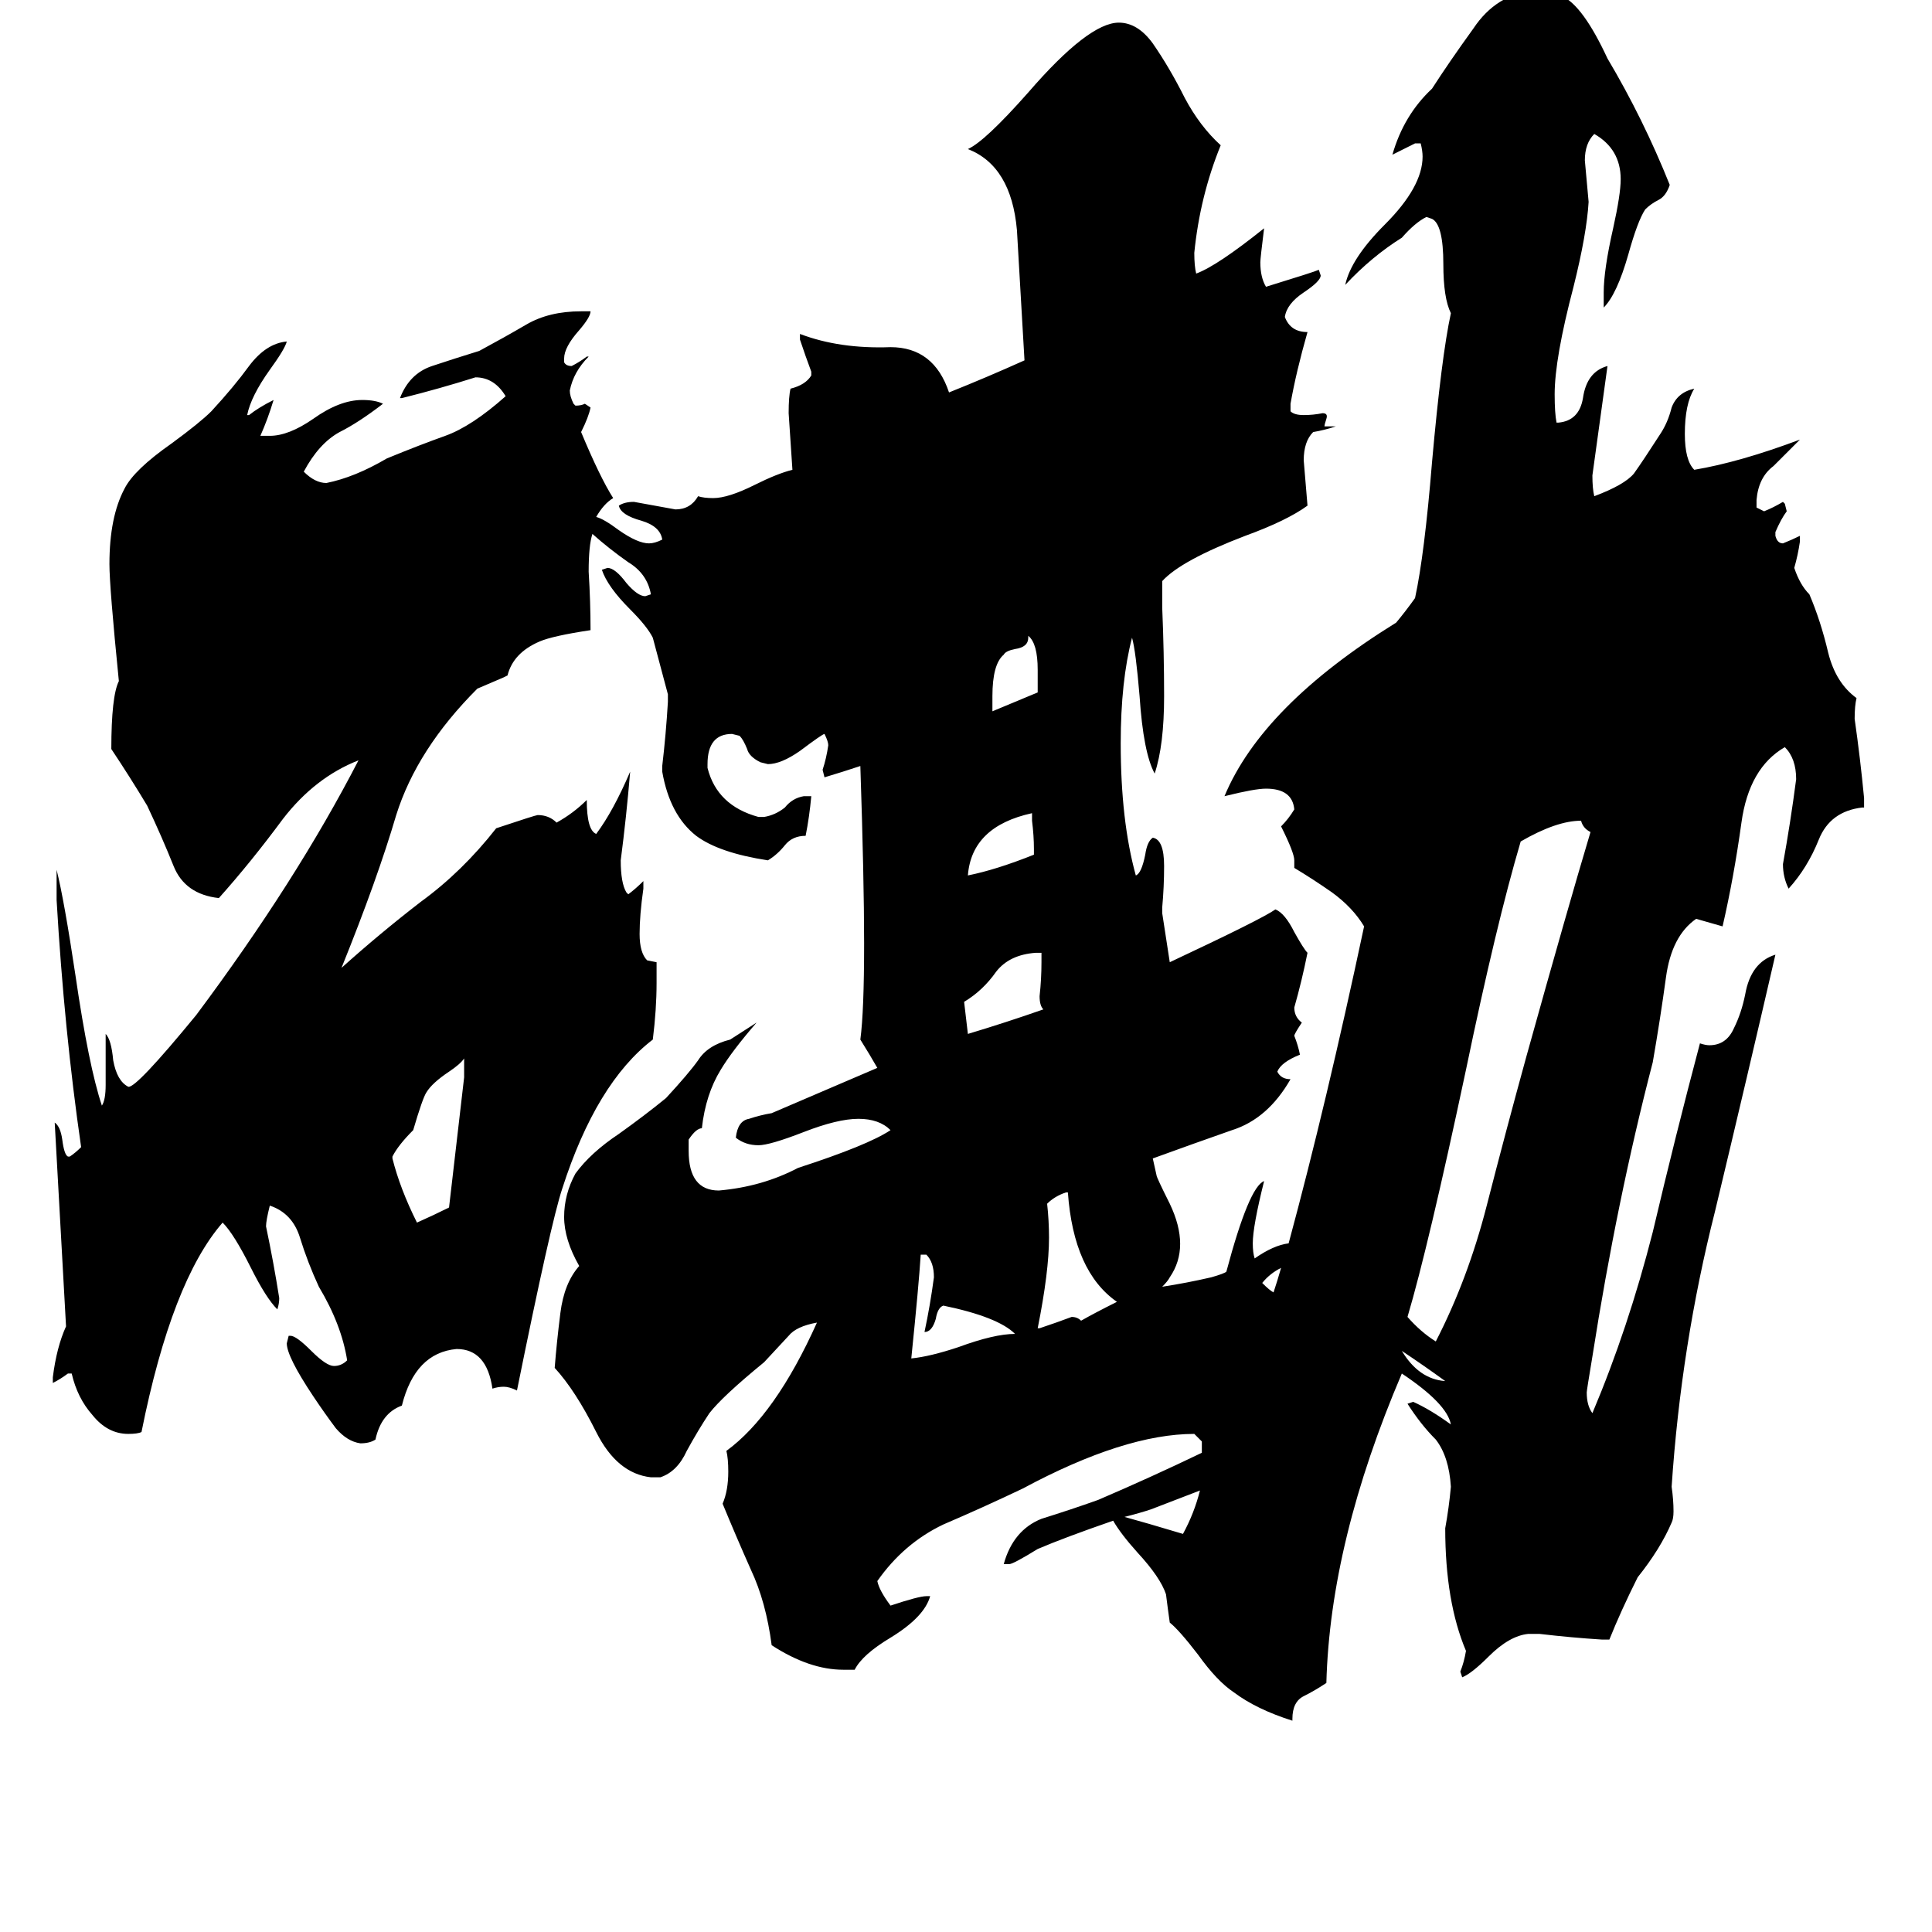 <svg xmlns="http://www.w3.org/2000/svg" viewBox="0 -800 1024 1024">
	<path fill="#000000" d="M246 -229V-239Q244 -236 238 -232Q229 -226 226 -221Q224 -218 219 -201Q211 -193 208 -187V-186Q212 -170 221 -152Q230 -156 238 -160Q242 -194 246 -229ZM538 -93Q529 -102 500 -108Q497 -107 496 -101Q494 -94 490 -94Q493 -108 495 -123Q495 -131 491 -135H488Q487 -119 483 -80Q493 -81 508 -86Q527 -93 538 -93ZM553 -265Q551 -267 551 -272Q552 -281 552 -290V-295H549Q535 -294 528 -285Q521 -275 511 -269Q512 -260 513 -252Q533 -258 553 -265ZM548 -347V-350Q548 -357 547 -365V-369Q515 -362 513 -336Q528 -339 548 -347ZM550 -433V-445Q550 -459 545 -463V-462Q545 -457 538 -456Q533 -455 532 -453Q526 -448 526 -431V-423Q538 -428 550 -433ZM766 -68Q755 -76 743 -84Q752 -69 766 -68ZM843 -359Q839 -361 838 -365Q825 -365 806 -354Q793 -310 777 -233Q757 -139 746 -102Q753 -94 761 -89Q778 -122 788 -161Q798 -200 809 -240Q831 -319 843 -359ZM683 -141Q703 -215 723 -309Q717 -319 706 -327Q696 -334 686 -340V-344Q686 -348 679 -362Q683 -366 686 -371Q685 -382 671 -382Q665 -382 649 -378Q669 -426 740 -470Q745 -476 750 -483Q755 -506 759 -555Q764 -611 769 -634Q765 -642 765 -660Q765 -681 759 -684L756 -685Q750 -682 743 -674Q727 -664 713 -649Q716 -663 734 -681Q754 -701 754 -717Q754 -720 753 -724H750Q744 -721 738 -718Q744 -739 759 -753Q768 -767 781 -785Q793 -803 813 -805Q821 -805 828 -802Q839 -797 852 -769Q871 -737 885 -702Q883 -696 879 -694Q875 -692 872 -689Q868 -683 863 -665Q857 -644 850 -637V-645Q850 -657 855 -679Q859 -697 859 -705Q859 -721 845 -729Q840 -724 840 -715Q841 -704 842 -693Q841 -676 834 -648Q824 -610 824 -591Q824 -581 825 -576H826Q837 -577 839 -589Q841 -603 852 -606Q848 -577 844 -548Q844 -541 845 -537Q861 -543 866 -549Q871 -556 880 -570Q884 -576 886 -584Q889 -592 898 -594Q893 -586 893 -570Q893 -556 898 -551Q922 -555 954 -567Q947 -560 940 -553Q932 -547 931 -535V-531L935 -529Q940 -531 945 -534L946 -533L947 -529Q944 -525 941 -518V-516Q942 -512 945 -512Q950 -514 954 -516V-513Q953 -506 951 -499Q954 -490 959 -485Q965 -471 969 -454Q973 -438 984 -430Q983 -426 983 -419Q986 -398 988 -377V-372H987Q970 -370 964 -355Q958 -340 948 -329Q945 -335 945 -342Q949 -364 952 -387Q952 -398 946 -404Q927 -393 923 -364Q919 -335 913 -309Q906 -311 899 -313Q886 -304 883 -282Q880 -260 876 -237Q857 -164 844 -81Q841 -63 841 -62Q841 -55 844 -51Q863 -96 876 -147Q888 -198 901 -247Q904 -246 906 -246Q915 -246 919 -255Q923 -263 925 -273Q928 -290 941 -294Q926 -229 909 -158Q891 -87 886 -12Q887 -5 887 1Q887 5 886 7Q880 21 868 36Q859 54 853 69H849Q833 68 816 66H810Q800 67 789 78Q780 87 775 89L774 86Q776 81 777 75Q766 49 766 10Q768 -1 769 -12Q768 -28 761 -37Q753 -45 746 -56L749 -57Q758 -53 769 -45Q767 -56 743 -72Q705 17 703 92Q697 96 691 99Q685 102 685 111V112Q666 106 654 97Q645 91 635 77Q625 64 620 60Q619 53 618 45Q615 36 603 23Q594 13 590 6Q564 15 550 21Q537 29 535 29H532Q537 11 552 5Q568 0 582 -5Q610 -17 637 -30Q637 -33 637 -36Q635 -38 633 -40Q596 -40 542 -11Q521 -1 500 8Q479 18 465 38Q466 43 472 51Q487 46 491 46H493Q490 57 472 68Q457 77 453 85H447Q429 85 409 72Q406 49 398 32Q390 14 383 -3Q386 -10 386 -20Q386 -27 385 -31Q411 -50 433 -99Q422 -97 418 -92Q406 -79 405 -78Q383 -60 376 -51Q370 -42 364 -31Q359 -20 350 -17H345Q327 -19 316 -41Q305 -63 294 -75Q295 -88 297 -104Q299 -120 307 -129Q299 -143 299 -155Q299 -167 305 -178Q313 -189 328 -199Q342 -209 353 -218Q365 -231 370 -238Q375 -246 387 -249L401 -258Q388 -243 382 -233Q374 -220 372 -202Q369 -202 365 -196V-190Q365 -169 381 -169Q404 -171 423 -181Q460 -193 472 -201Q466 -207 455 -207Q444 -207 426 -200Q408 -193 402 -193Q395 -193 390 -197Q391 -206 397 -207Q403 -209 409 -210Q437 -222 465 -234Q461 -241 456 -249Q458 -264 458 -300Q458 -334 456 -394Q447 -391 437 -388L436 -392Q438 -398 439 -405Q439 -407 437 -411Q436 -411 424 -402Q414 -395 407 -395L403 -396Q397 -399 396 -403Q394 -408 392 -410L388 -411Q375 -411 375 -395V-393Q380 -373 402 -367H405Q411 -368 416 -372Q420 -377 426 -378H430Q429 -367 427 -357Q420 -357 416 -352Q412 -347 407 -344Q381 -348 369 -357Q355 -368 351 -391V-394Q353 -411 354 -428V-432Q350 -447 346 -462Q343 -468 334 -477Q322 -489 319 -498L322 -499Q326 -499 332 -491Q338 -484 342 -484L345 -485Q343 -496 333 -502Q323 -509 314 -517Q312 -511 312 -497Q313 -481 313 -466Q293 -463 286 -460Q272 -454 269 -442L267 -441Q260 -438 253 -435Q221 -403 210 -368Q200 -334 181 -287Q201 -305 223 -322Q245 -338 263 -361Q284 -368 285 -368Q291 -368 295 -364Q304 -369 311 -376Q311 -360 316 -358Q325 -370 334 -391Q332 -367 329 -344Q329 -332 332 -327L333 -326Q337 -329 341 -333V-329Q339 -315 339 -305Q339 -295 343 -291L348 -290V-279Q348 -265 346 -249Q316 -226 298 -170Q292 -152 274 -63Q270 -65 267 -65Q264 -65 261 -64Q258 -85 242 -85Q220 -83 213 -55Q202 -51 199 -37Q196 -35 191 -35Q184 -36 178 -43Q172 -51 166 -60Q152 -81 152 -88L153 -92H154Q157 -92 165 -84Q173 -76 177 -76Q181 -76 184 -79Q181 -98 169 -118Q163 -131 159 -144Q155 -157 143 -161Q141 -153 141 -150Q145 -131 148 -112Q148 -109 147 -106Q141 -112 133 -128Q124 -146 118 -152Q91 -121 75 -41Q73 -40 68 -40Q57 -40 49 -50Q41 -59 38 -72H36Q32 -69 28 -67V-70Q30 -86 35 -97Q32 -151 29 -205Q32 -203 33 -196Q34 -188 36 -187H37Q40 -189 43 -192Q34 -254 30 -323V-339Q34 -323 40 -283Q47 -235 54 -214Q56 -217 56 -225V-252Q59 -249 60 -238Q62 -227 68 -224Q72 -223 104 -262Q157 -333 190 -397Q167 -388 150 -366Q133 -343 116 -324Q98 -326 92 -341Q86 -356 78 -373Q69 -388 59 -403Q59 -431 63 -439Q58 -489 58 -501Q58 -526 66 -541Q71 -551 91 -565Q106 -576 112 -582Q124 -595 132 -606Q141 -618 152 -619Q151 -615 143 -604Q133 -590 131 -580H132Q137 -584 145 -588Q142 -578 138 -569H143Q153 -569 166 -578Q180 -588 192 -588Q199 -588 203 -586Q190 -576 180 -571Q169 -565 161 -550Q167 -544 173 -544Q188 -547 205 -557Q222 -564 236 -569Q250 -574 268 -590Q262 -600 252 -600Q233 -594 213 -589H212Q217 -602 229 -606Q241 -610 254 -614Q267 -621 279 -628Q291 -635 308 -635H313Q313 -632 307 -625Q299 -616 299 -610V-608Q300 -606 303 -606Q307 -608 311 -611H312Q304 -603 302 -593Q302 -590 304 -586L305 -585Q308 -585 310 -586L313 -584Q312 -579 308 -571Q318 -547 325 -536Q320 -533 316 -526Q320 -525 328 -519Q338 -512 344 -512Q347 -512 351 -514Q350 -521 340 -524Q329 -527 328 -532Q331 -534 336 -534Q347 -532 358 -530Q366 -530 370 -537Q373 -536 378 -536Q386 -536 400 -543Q412 -549 420 -551Q419 -566 418 -581Q418 -590 419 -594Q427 -596 430 -601V-603Q427 -611 424 -620V-623Q445 -615 472 -616Q495 -616 503 -592Q523 -600 543 -609Q541 -644 539 -678Q536 -712 513 -721Q522 -725 545 -751Q577 -788 593 -788Q603 -788 611 -777Q620 -764 628 -748Q636 -733 647 -723Q636 -696 633 -666Q633 -659 634 -655Q645 -659 670 -679Q668 -663 668 -661Q668 -653 671 -648Q697 -656 699 -657L700 -654Q700 -651 691 -645Q682 -639 681 -632Q684 -624 693 -624Q687 -603 684 -586V-582Q686 -580 691 -580Q696 -580 701 -581Q704 -581 703 -578Q702 -575 702 -574H708Q702 -572 696 -571Q691 -566 691 -556Q692 -544 693 -532Q682 -524 660 -516Q626 -503 616 -492V-478Q617 -454 617 -431Q617 -405 612 -390Q606 -401 604 -431Q602 -455 600 -462Q594 -439 594 -406Q594 -365 602 -336Q605 -337 607 -347Q608 -354 611 -356Q617 -355 617 -341Q617 -330 616 -319V-316Q618 -303 620 -290Q669 -313 676 -318Q681 -316 686 -306Q691 -297 693 -295Q690 -280 686 -266Q686 -261 690 -258Q686 -252 686 -251Q688 -246 689 -241Q679 -237 677 -232Q679 -228 684 -228Q672 -207 653 -201Q633 -194 611 -186L613 -177Q613 -176 620 -162Q631 -139 620 -123Q619 -121 616 -118Q629 -120 642 -123Q649 -125 650 -126Q662 -171 670 -174Q664 -150 664 -141Q664 -136 665 -133Q675 -140 683 -141ZM679 -128Q673 -125 669 -120Q673 -116 675 -115Q677 -121 679 -128ZM636 -10Q623 -5 610 0Q604 2 596 4Q607 7 627 13Q633 2 636 -10ZM592 -110Q569 -126 566 -168H565Q559 -166 555 -162Q556 -153 556 -144Q556 -126 550 -96H551Q560 -99 568 -102Q571 -102 573 -100Q580 -104 592 -110Z"/>
</svg>